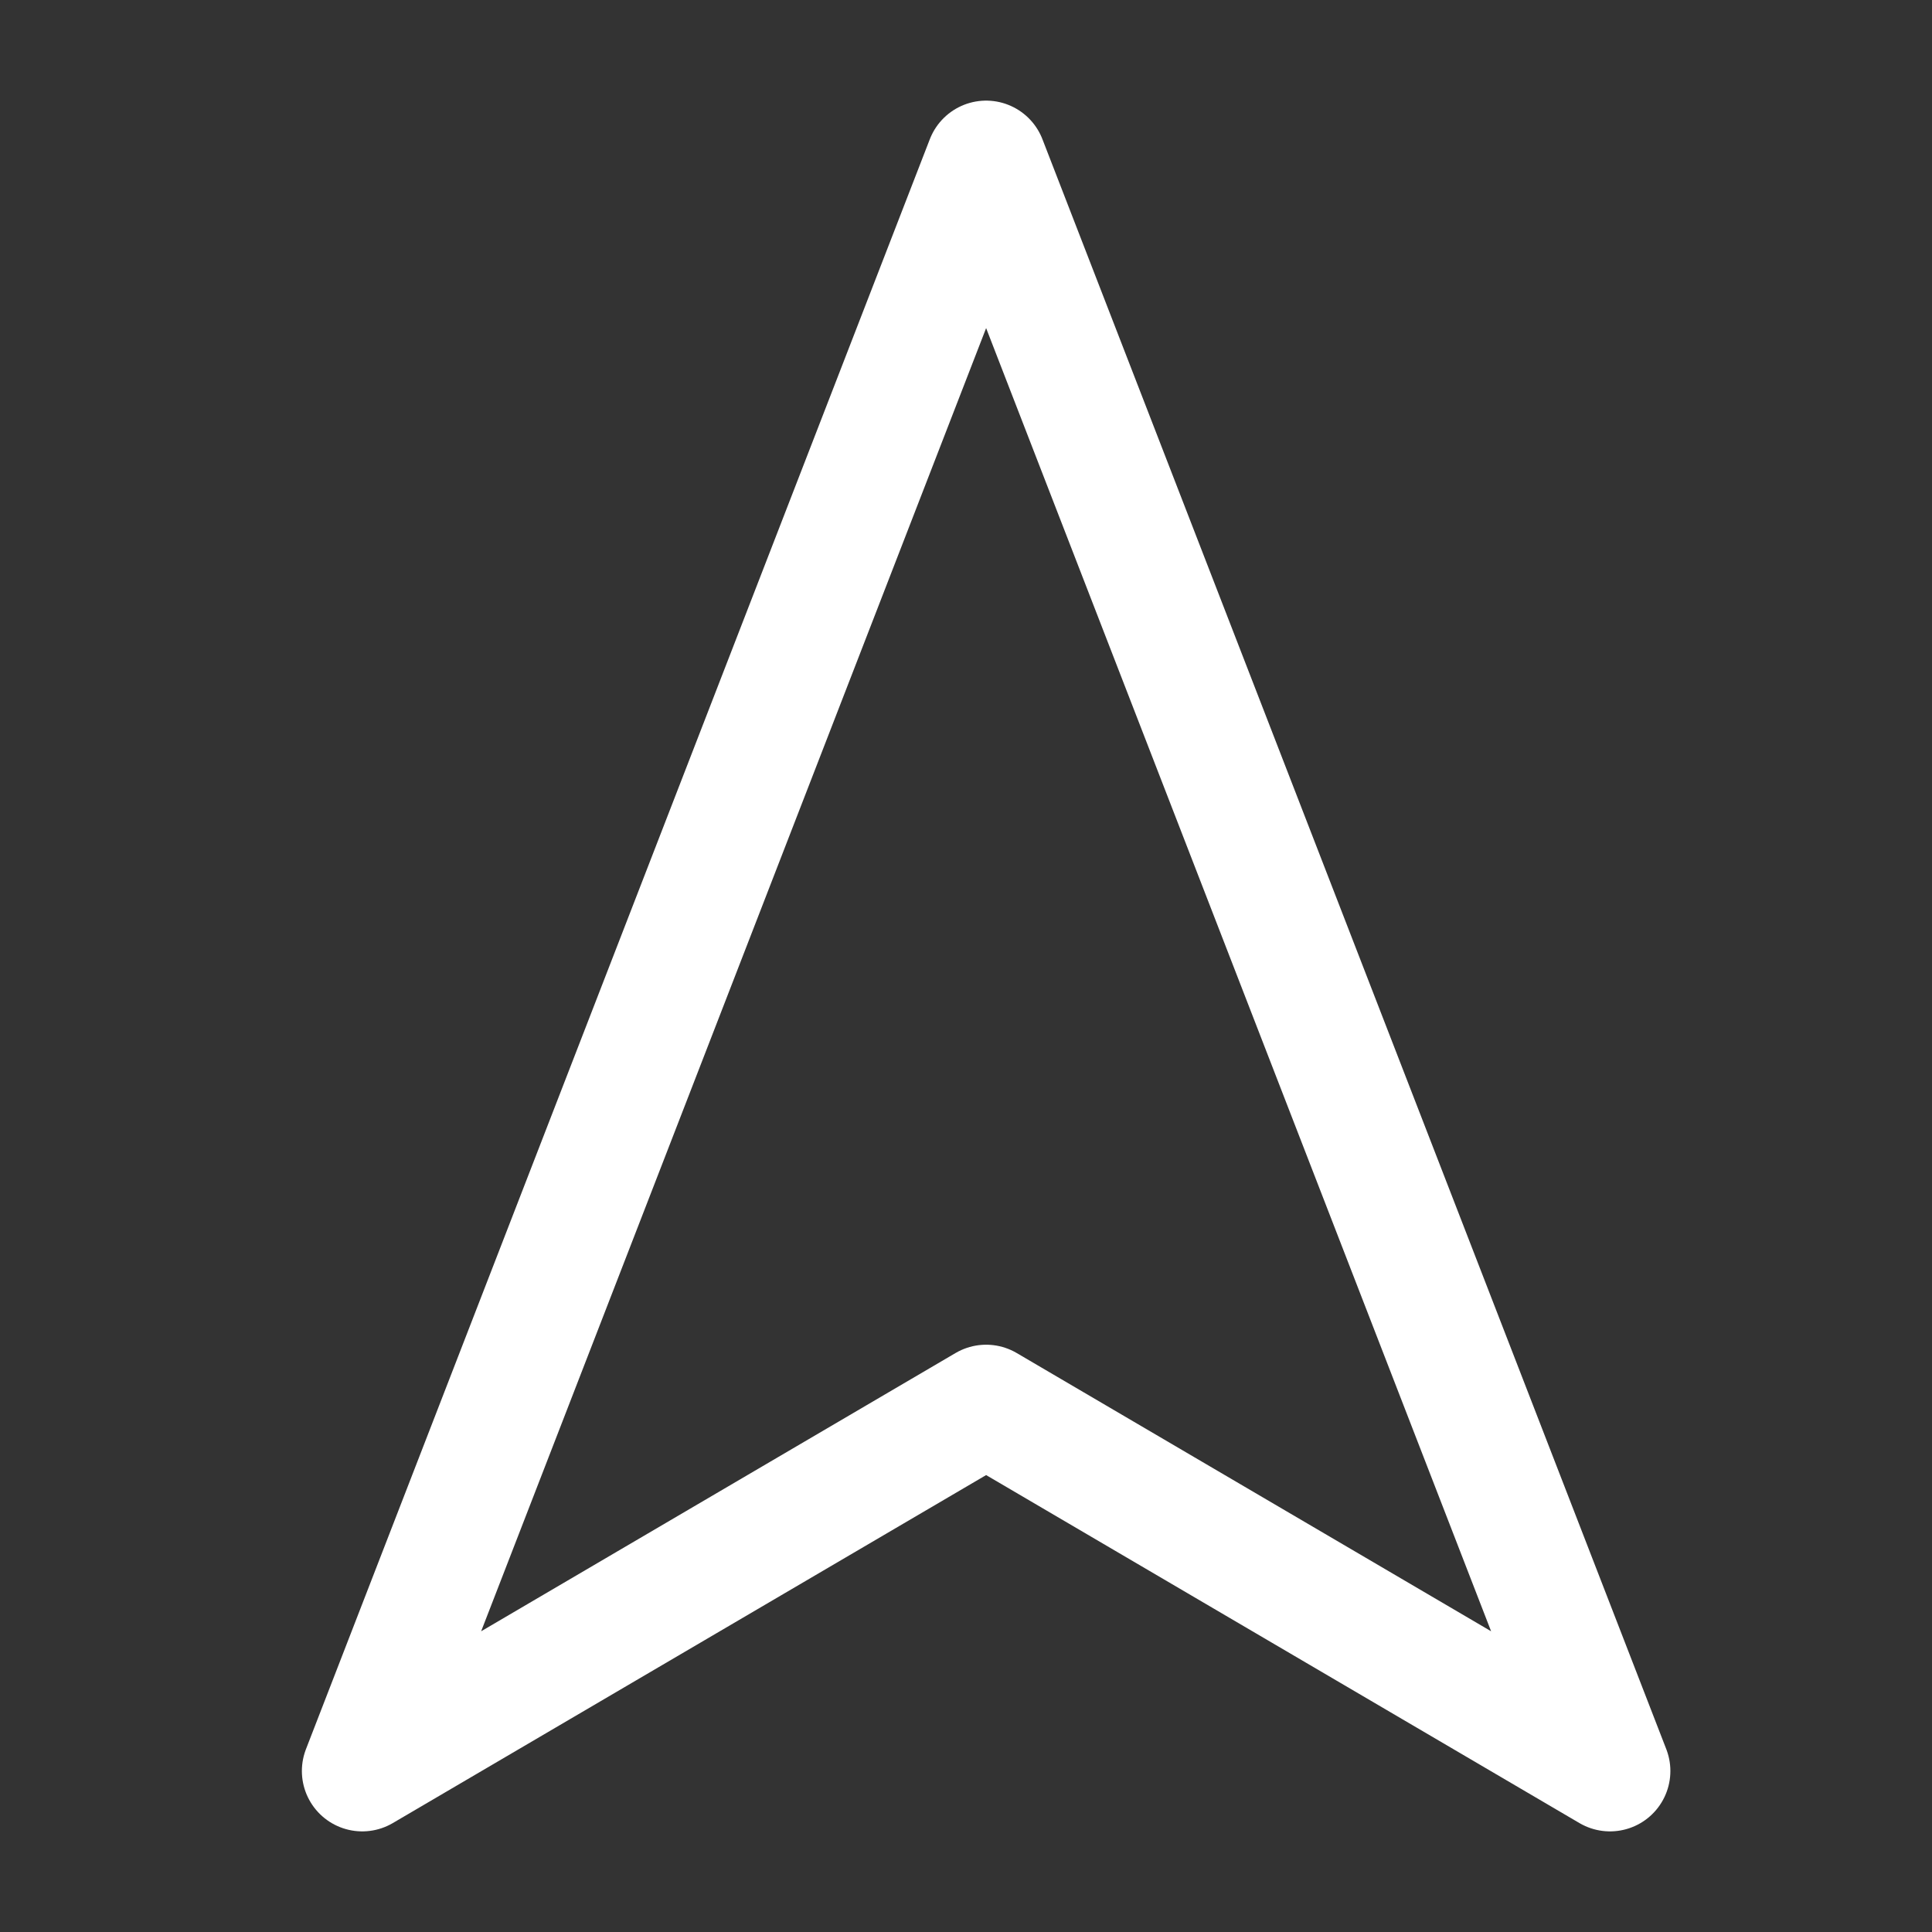<?xml version="1.0" encoding="UTF-8"?><svg width="32" height="32" viewBox="0 0 48 48" fill="none" xmlns="http://www.w3.org/2000/svg"><rect x="0" y="0" width="48" height="48" fill="#333333" stroke="none"/><path d="M24.5 4L9 44L24.5 34.909L40 44L24.5 4Z" fill="none" stroke="#ffffff" stroke-width="3" stroke-linejoin="round"/></svg>